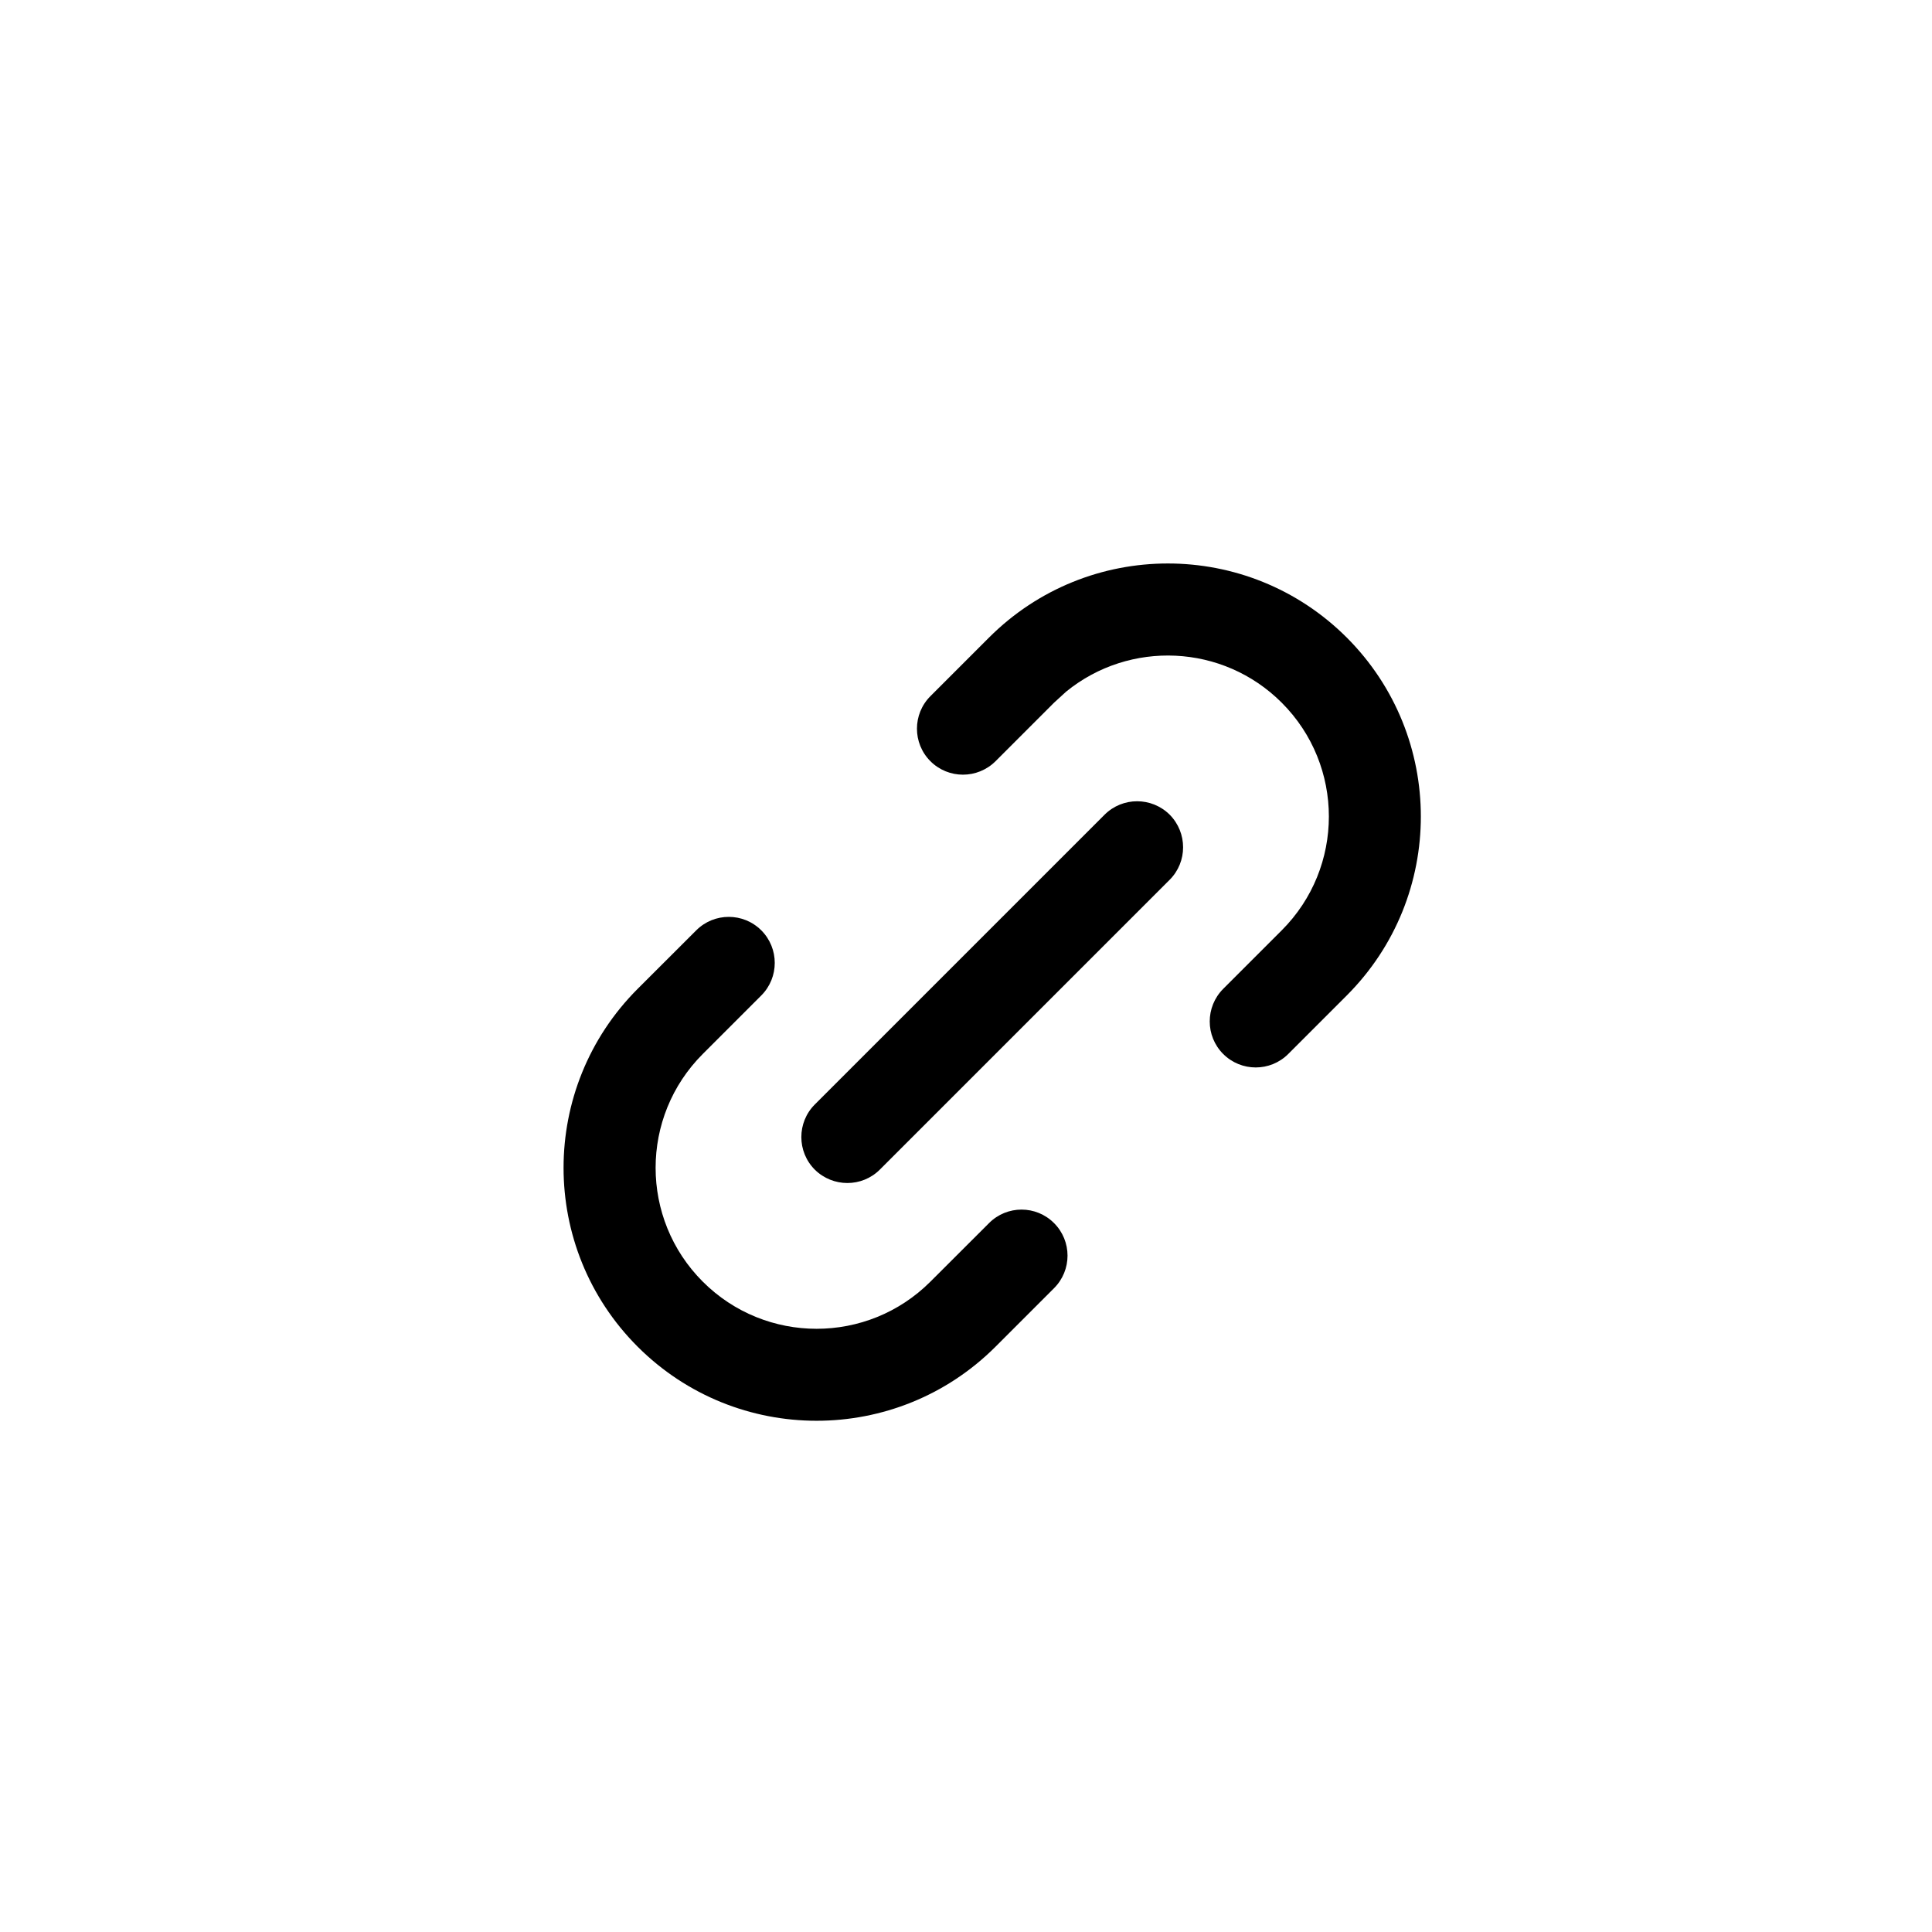 <svg viewBox="0 0 24 24" fill="none" xmlns="http://www.w3.org/2000/svg">
<path d="M8.649 11.557C8.872 11.334 9.234 11.334 9.457 11.557C9.68 11.78 9.68 12.143 9.457 12.366L8.73 13.093C7.949 13.874 7.949 15.14 8.73 15.921C9.511 16.702 10.777 16.702 11.558 15.921L12.286 15.194C12.509 14.97 12.871 14.97 13.094 15.194C13.317 15.417 13.317 15.779 13.094 16.002L12.367 16.729C11.139 17.956 9.149 17.956 7.921 16.729C6.694 15.502 6.694 13.512 7.921 12.284L8.649 11.557ZM13.722 10.12C13.945 9.898 14.306 9.898 14.53 10.12C14.752 10.344 14.753 10.706 14.53 10.929L10.93 14.529C10.707 14.752 10.345 14.751 10.121 14.529C9.899 14.306 9.899 13.944 10.121 13.721L13.722 10.12ZM12.286 7.92C13.513 6.693 15.502 6.693 16.73 7.92C17.957 9.148 17.957 11.138 16.73 12.366L16.003 13.093C15.78 13.316 15.418 13.316 15.195 13.093C14.972 12.87 14.972 12.508 15.195 12.284L15.922 11.557C16.703 10.776 16.703 9.51 15.922 8.729C15.19 7.997 14.031 7.951 13.245 8.591L13.094 8.729L12.367 9.456C12.143 9.679 11.781 9.679 11.558 9.456C11.335 9.233 11.335 8.871 11.558 8.648L12.286 7.92Z" fill="currentColor"/>
</svg>
